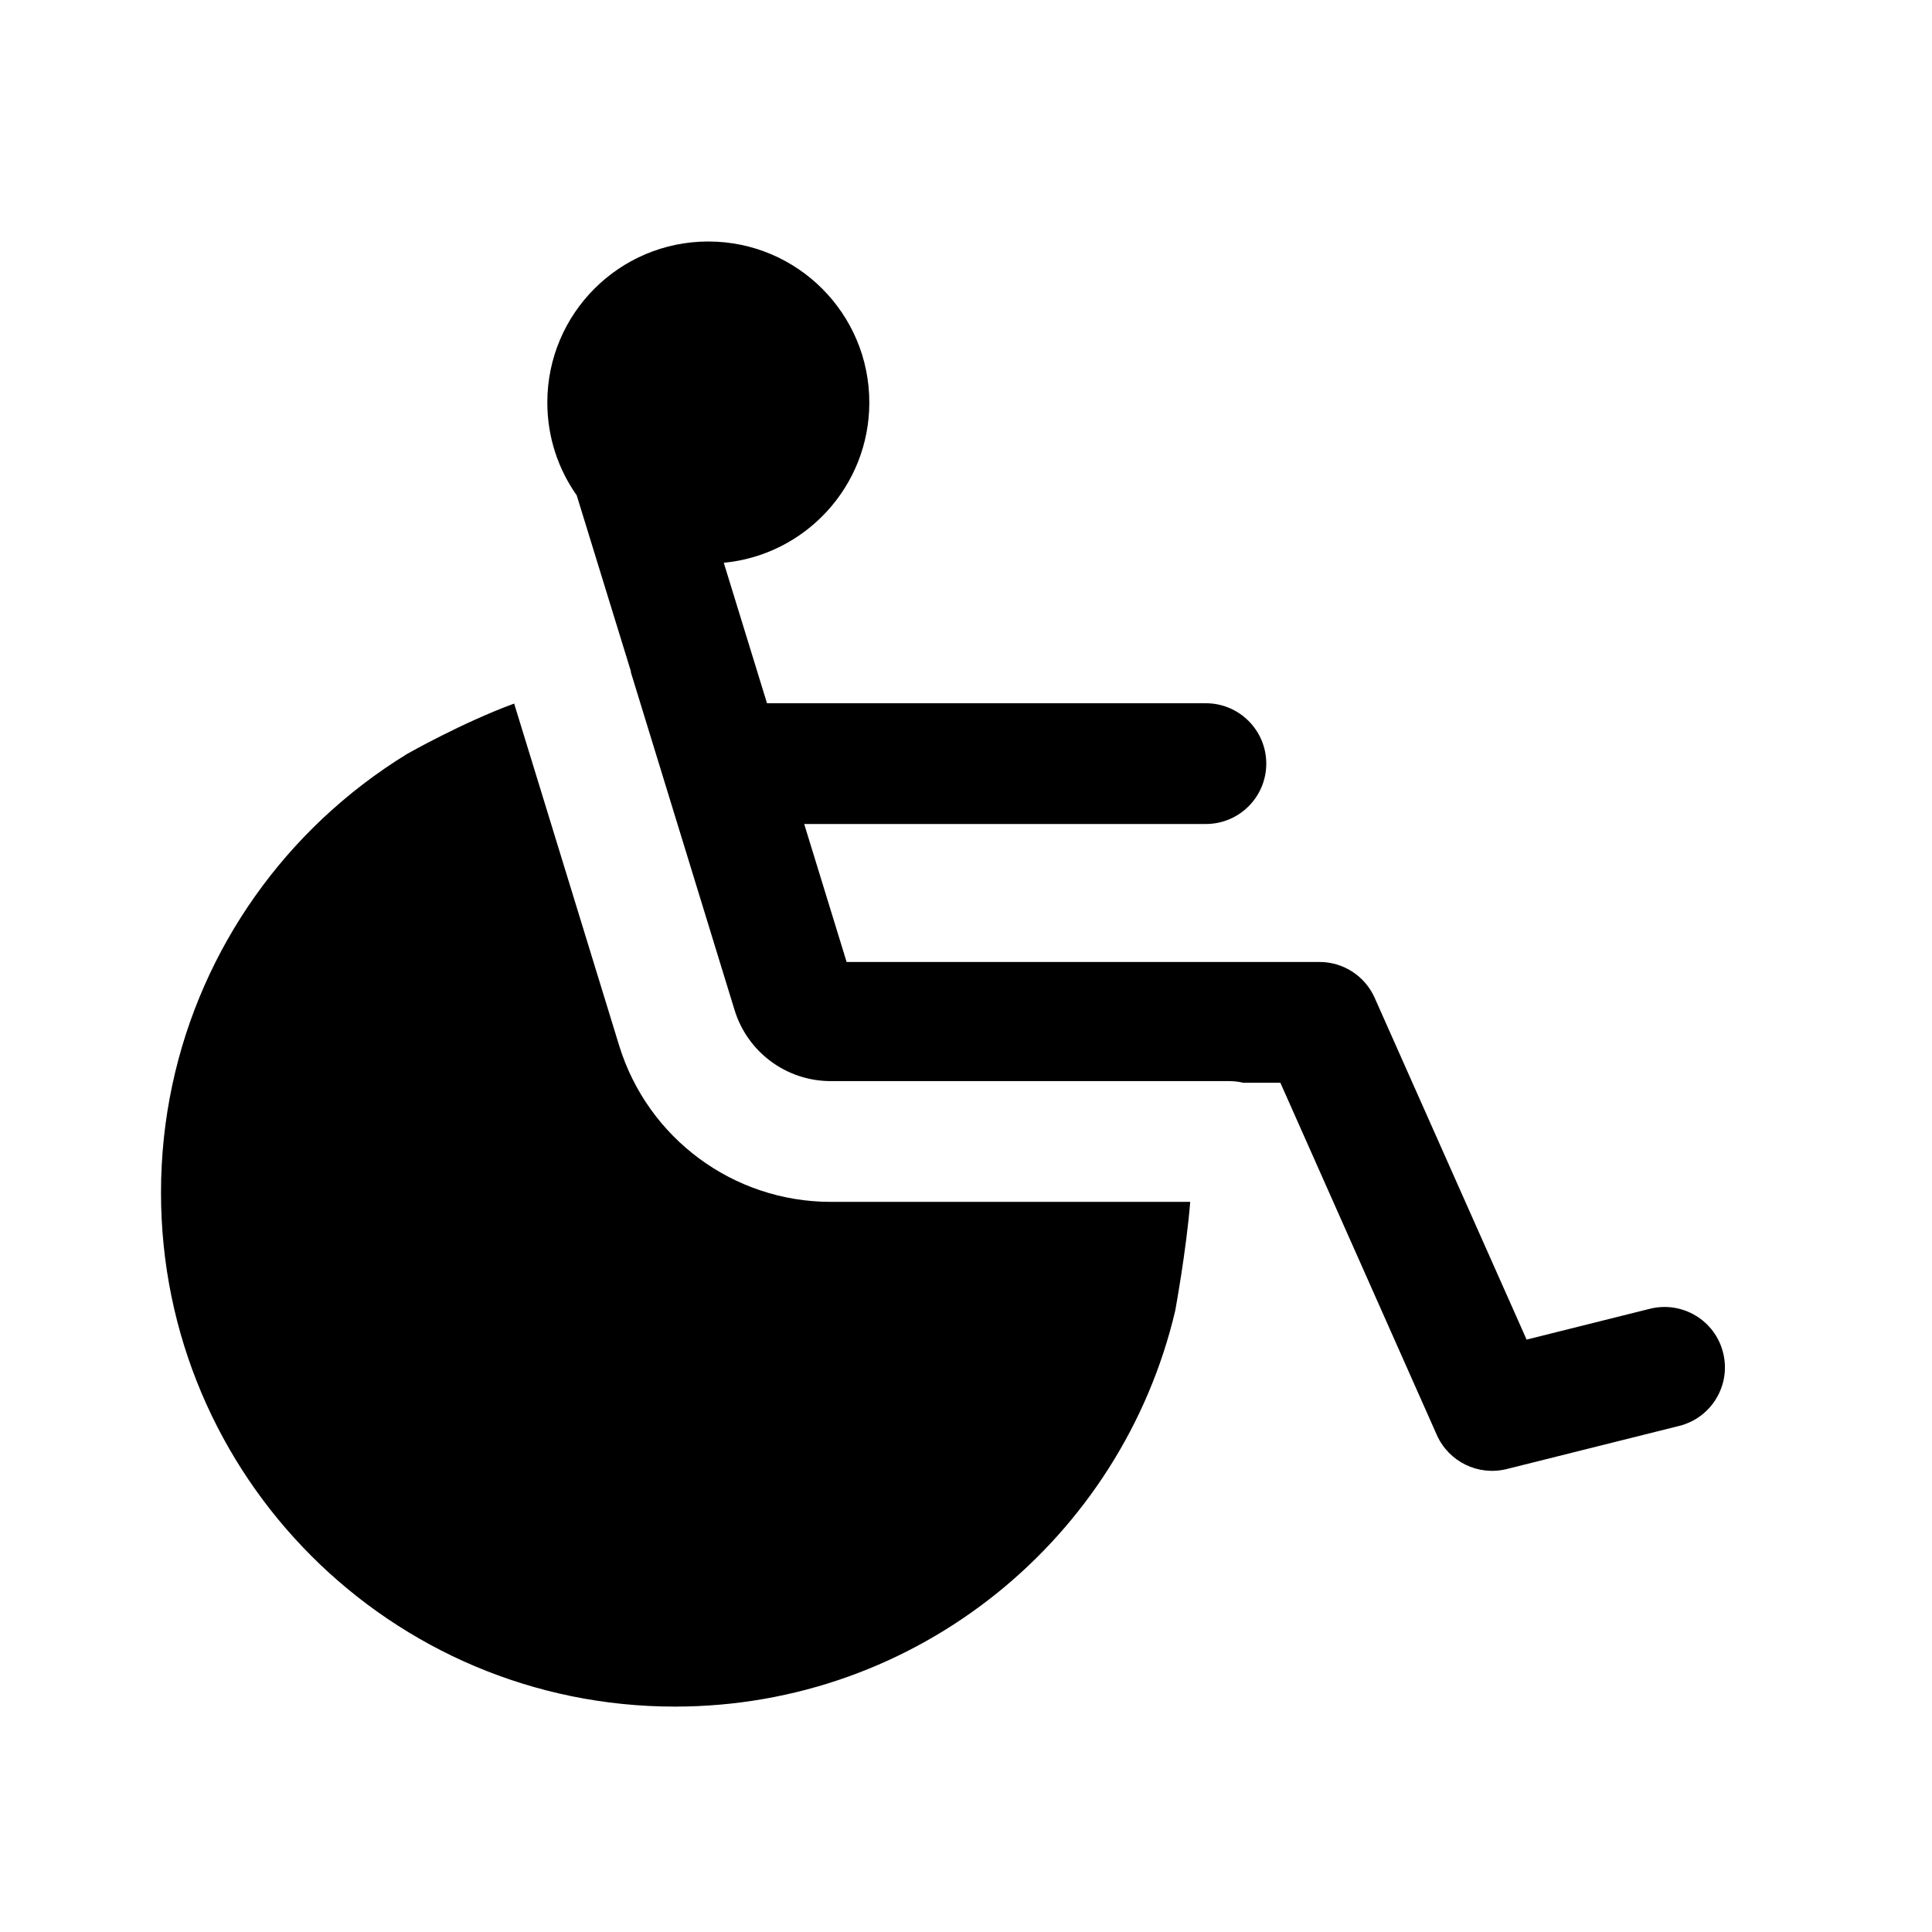 <svg width="24" height="24" viewBox="0 0 24 24" fill="none" xmlns="http://www.w3.org/2000/svg">
<path d="M6.799 5C6.799 5.429 6.934 5.827 7.164 6.153L7.839 8.345C7.837 8.345 7.836 8.345 7.835 8.345L9.125 12.547C9.286 13.072 9.771 13.43 10.32 13.43H15.271C15.329 13.43 15.387 13.437 15.443 13.45H15.905L17.849 17.826C17.997 18.159 18.363 18.337 18.717 18.249L20.86 17.713C21.261 17.613 21.506 17.206 21.405 16.804C21.305 16.402 20.898 16.158 20.496 16.258L18.964 16.641L17.077 12.396C16.957 12.125 16.688 11.95 16.392 11.95H10.517L9.99 10.236H14.98C15.394 10.236 15.73 9.9 15.73 9.486C15.73 9.072 15.394 8.736 14.98 8.736H9.528L8.991 6.991C10.006 6.894 10.799 6.04 10.799 5C10.799 3.895 9.903 3 8.799 3C7.694 3 6.799 3.895 6.799 5ZM6.387 8.74C5.745 8.975 5.06 9.364 5.06 9.364C4.679 9.597 4.325 9.869 4.002 10.173C2.769 11.337 2 12.987 2 14.816C2 18.342 4.858 21.2 8.384 21.2C11.405 21.2 13.936 19.101 14.599 16.282C14.599 16.282 14.736 15.539 14.785 14.933L14.784 14.93H10.32C9.112 14.93 8.046 14.142 7.691 12.987L6.387 8.74Z" fill="black"/>
</svg>
